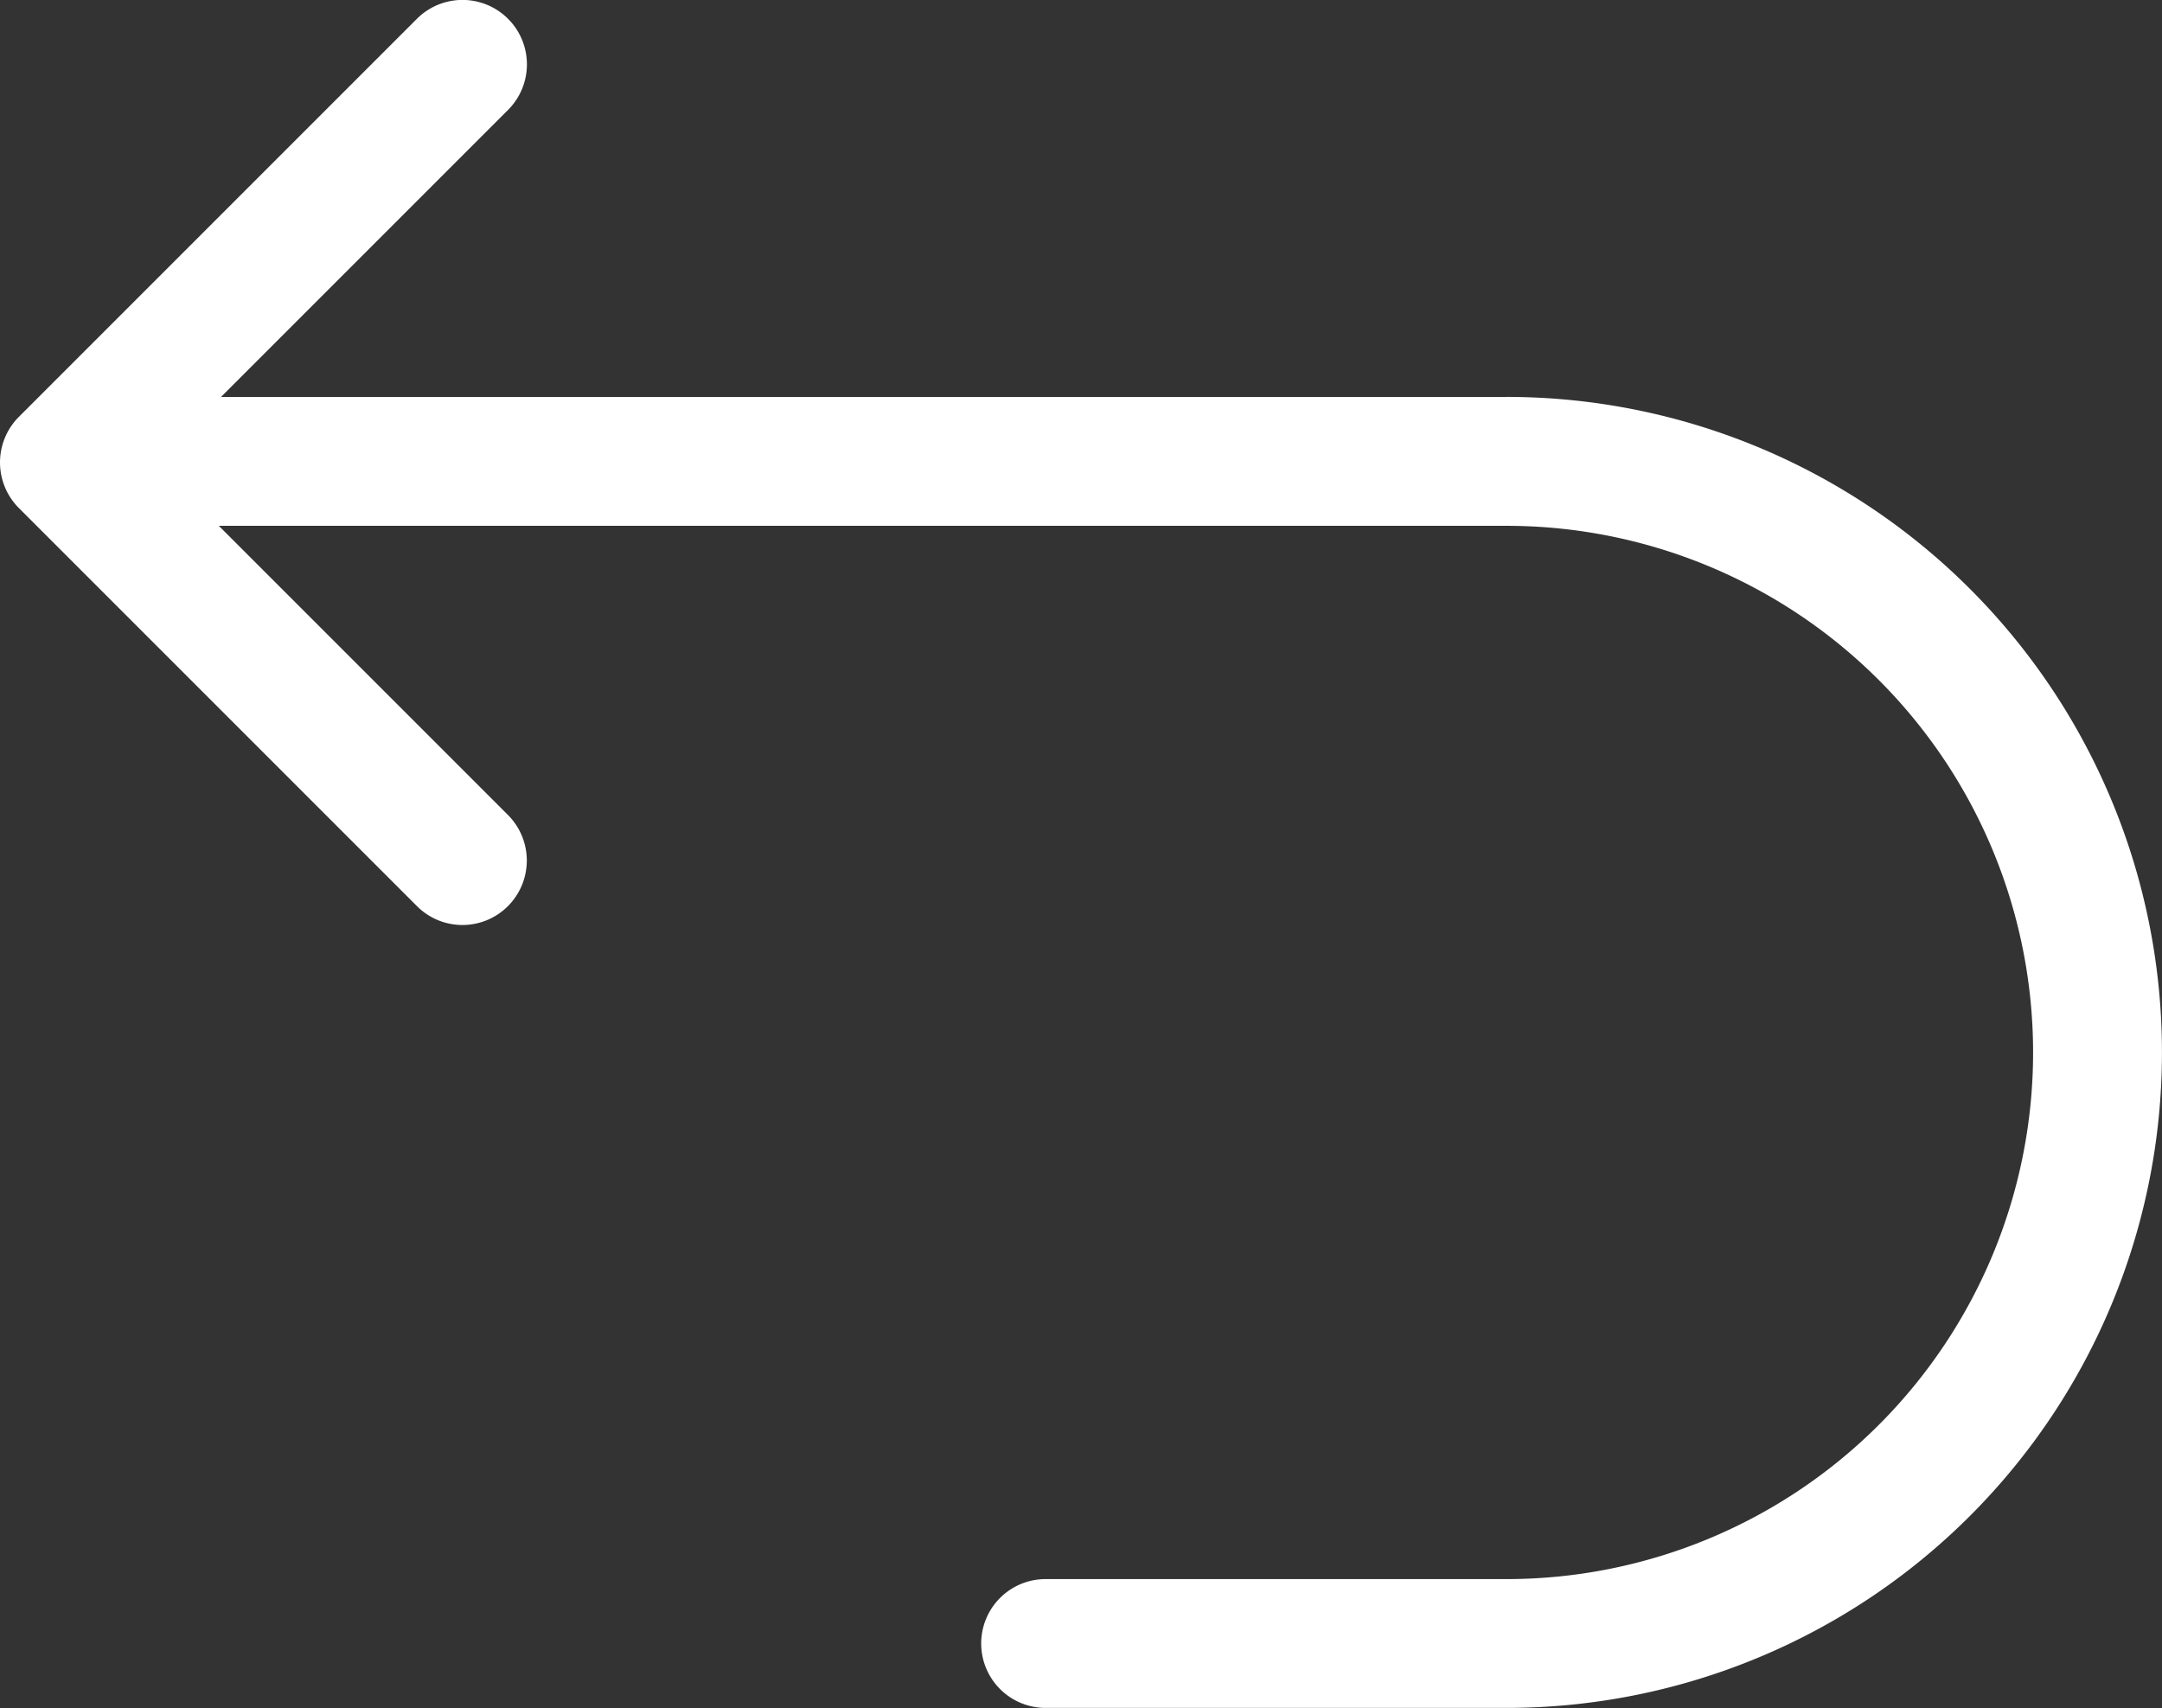 <svg xmlns="http://www.w3.org/2000/svg" width="24" height="18.96" viewBox="0 0 24 18.96"><rect x="0" y="0" width="24" height="18.96" fill="#333333" stroke="none"/><defs><style>.a{fill:#fff;}</style></defs><path class="a" d="M18.333,7.779H4.063L7.25,4.592A.715.715,0,1,0,6.238,3.581L1.819,8a.716.716,0,0,0,0,1.011L6.238,13.43a.713.713,0,0,0,1.011,0,.716.716,0,0,0,0-1.011L4.039,9.209H18.333a5.846,5.846,0,1,1,0,11.692H13.217a.715.715,0,0,0,0,1.43h5.116a7.276,7.276,0,1,0,0-14.553Z" transform="translate(-1.61 -3.372)"/></svg>